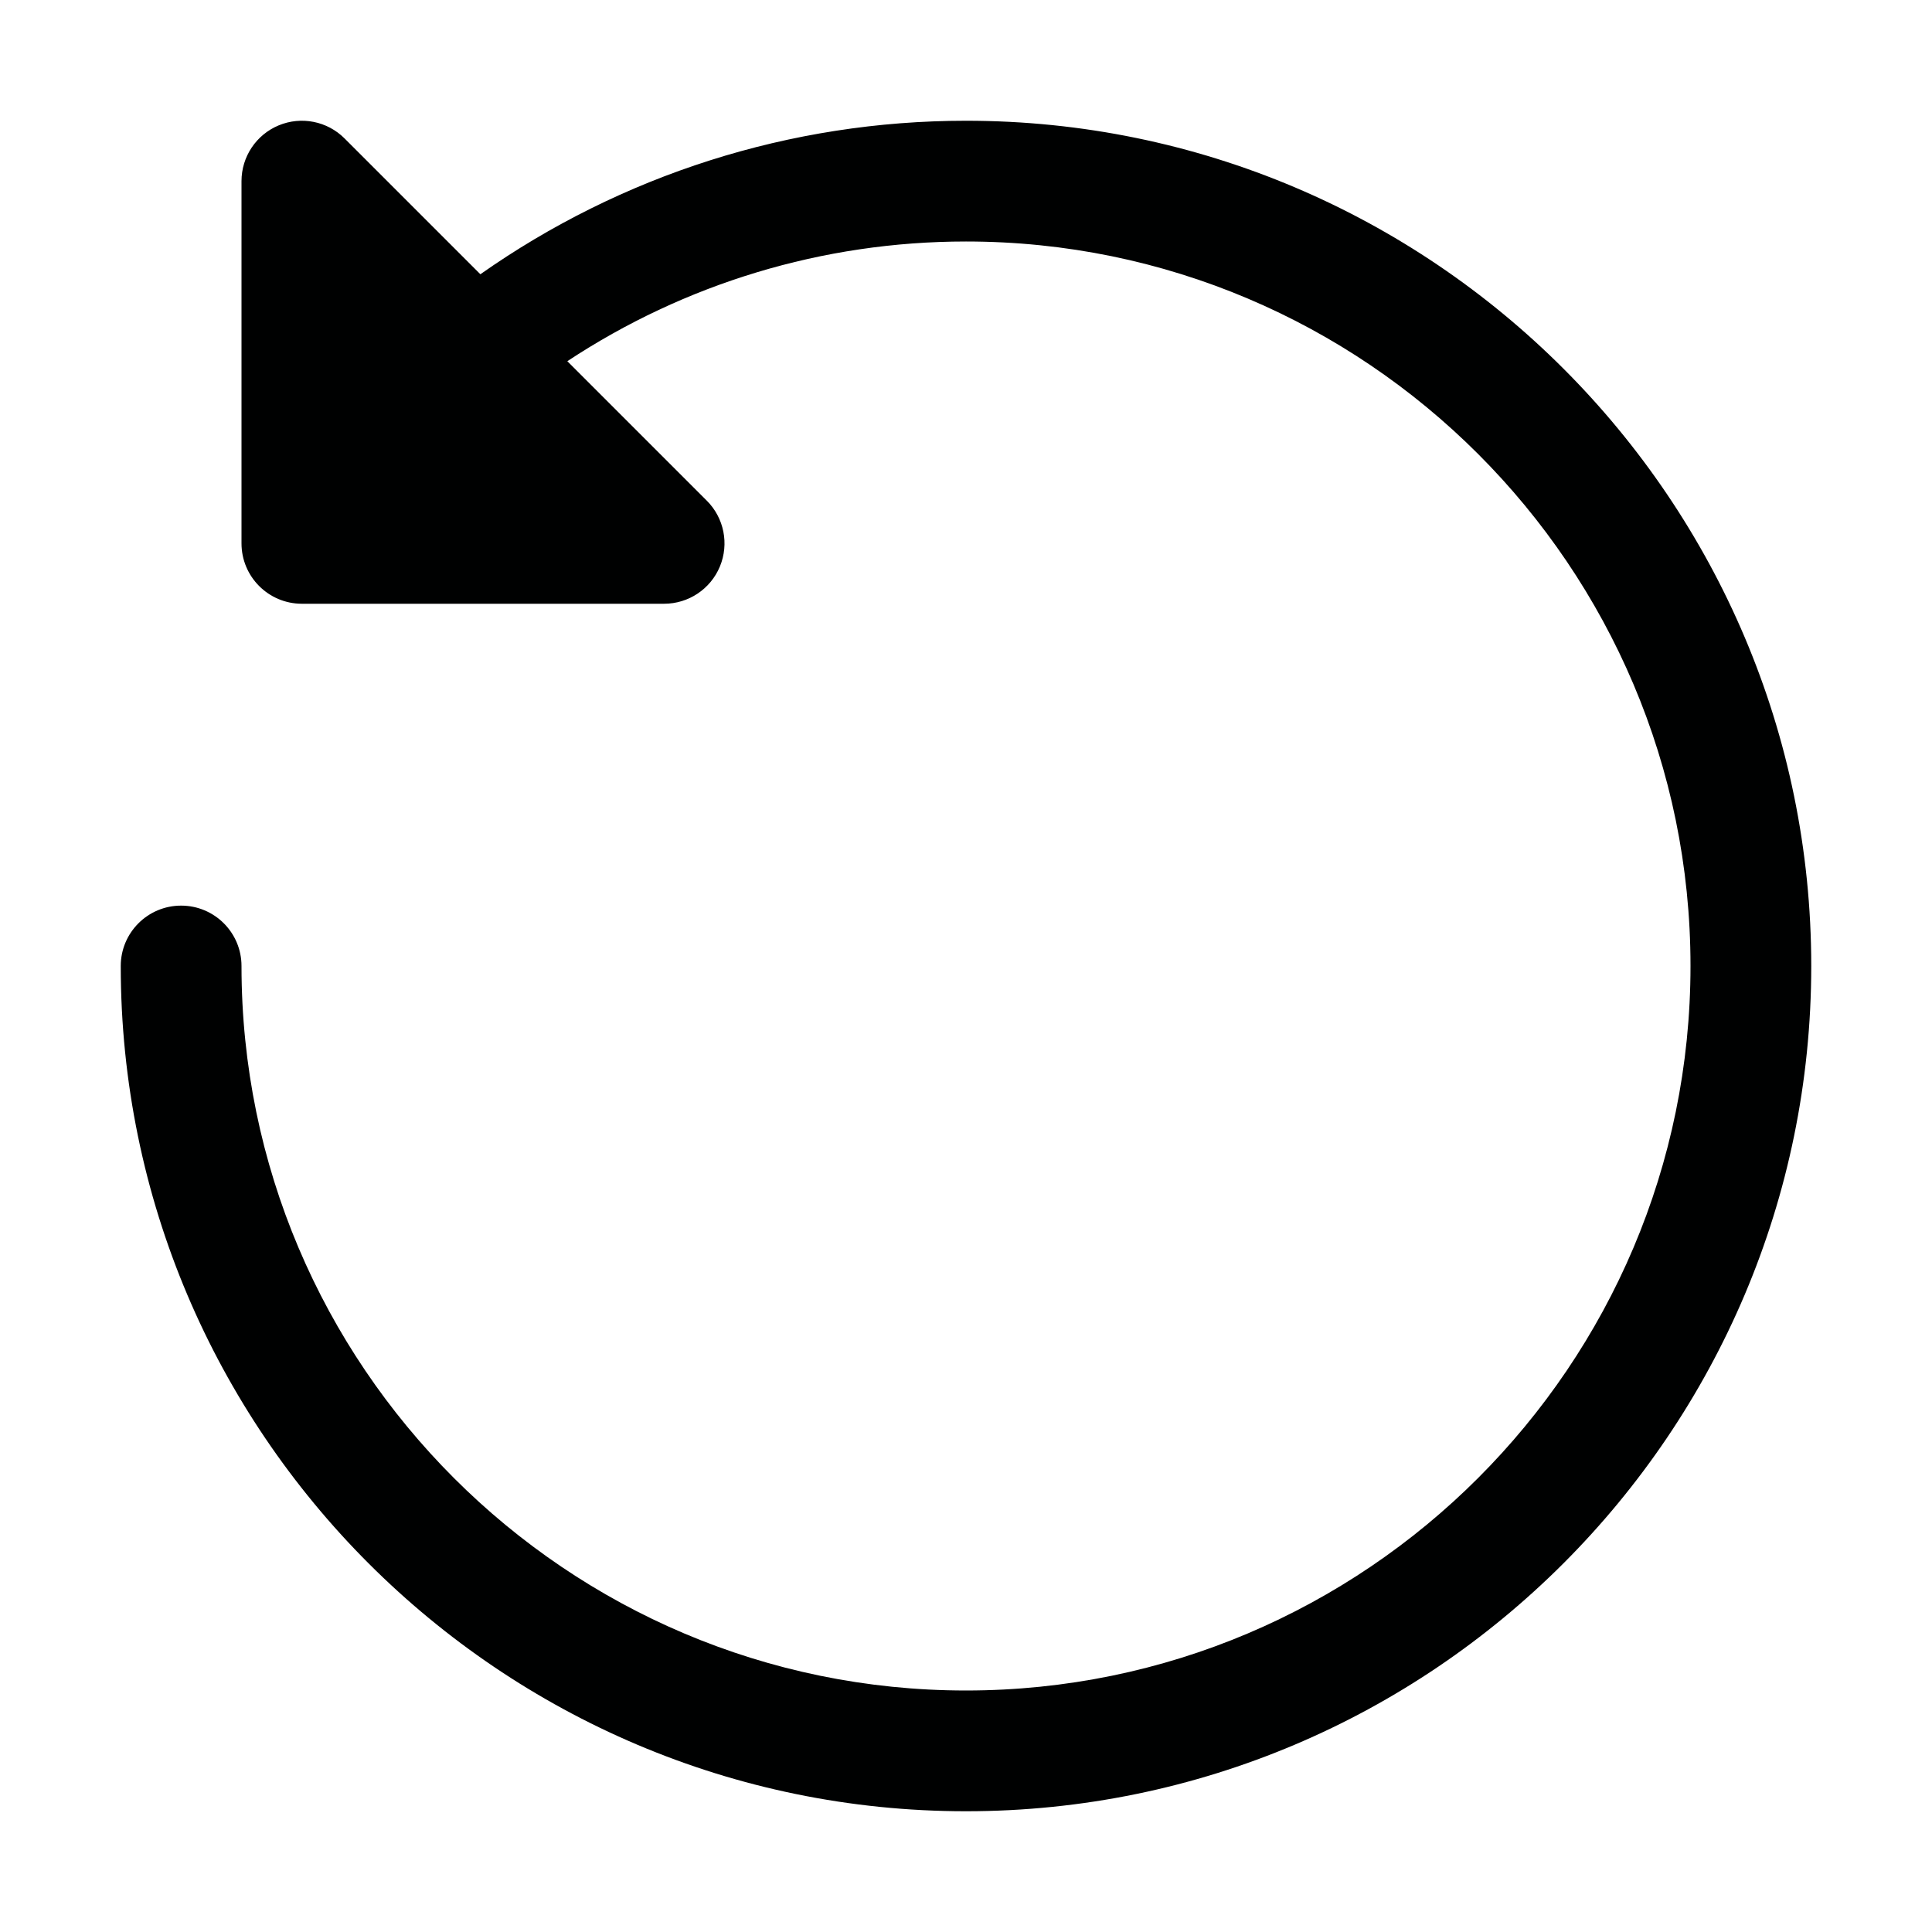 <?xml version="1.0" encoding="utf-8"?>
<!-- Generator: Adobe Illustrator 21.0.0, SVG Export Plug-In . SVG Version: 6.00 Build 0)  -->
<svg version="1.1" id="Layer_1" xmlns="http://www.w3.org/2000/svg" xmlns:xlink="http://www.w3.org/1999/xlink" x="0px" y="0px"
	 viewBox="0 0 800 800" enable-background="new 0 0 800 800" xml:space="preserve">
<path fill="#000101" d="M400,49.999c-72.935,0-142.802,22.578-201.087,63.561l-56.237-56.237
	c-7.148-7.158-17.905-9.287-27.241-5.42C106.089,55.77,100,64.891,100,74.999v150
	c0,13.809,11.191,25,25,25h150c10.112,0,19.229-6.094,23.096-15.43
	c3.872-9.346,1.733-20.098-5.42-27.246l-57.758-57.758
	C283.375,117.574,340.488,99.999,400,99.999c165.42,0,300,134.58,300,300s-134.58,300-300,300
	s-300-134.58-300-300c0-13.809-11.191-25-25-25s-25,11.191-25,25c0,192.988,157.012,350,350,350
	s350-157.012,350-350S592.988,49.999,400,49.999z"/>
</svg>
